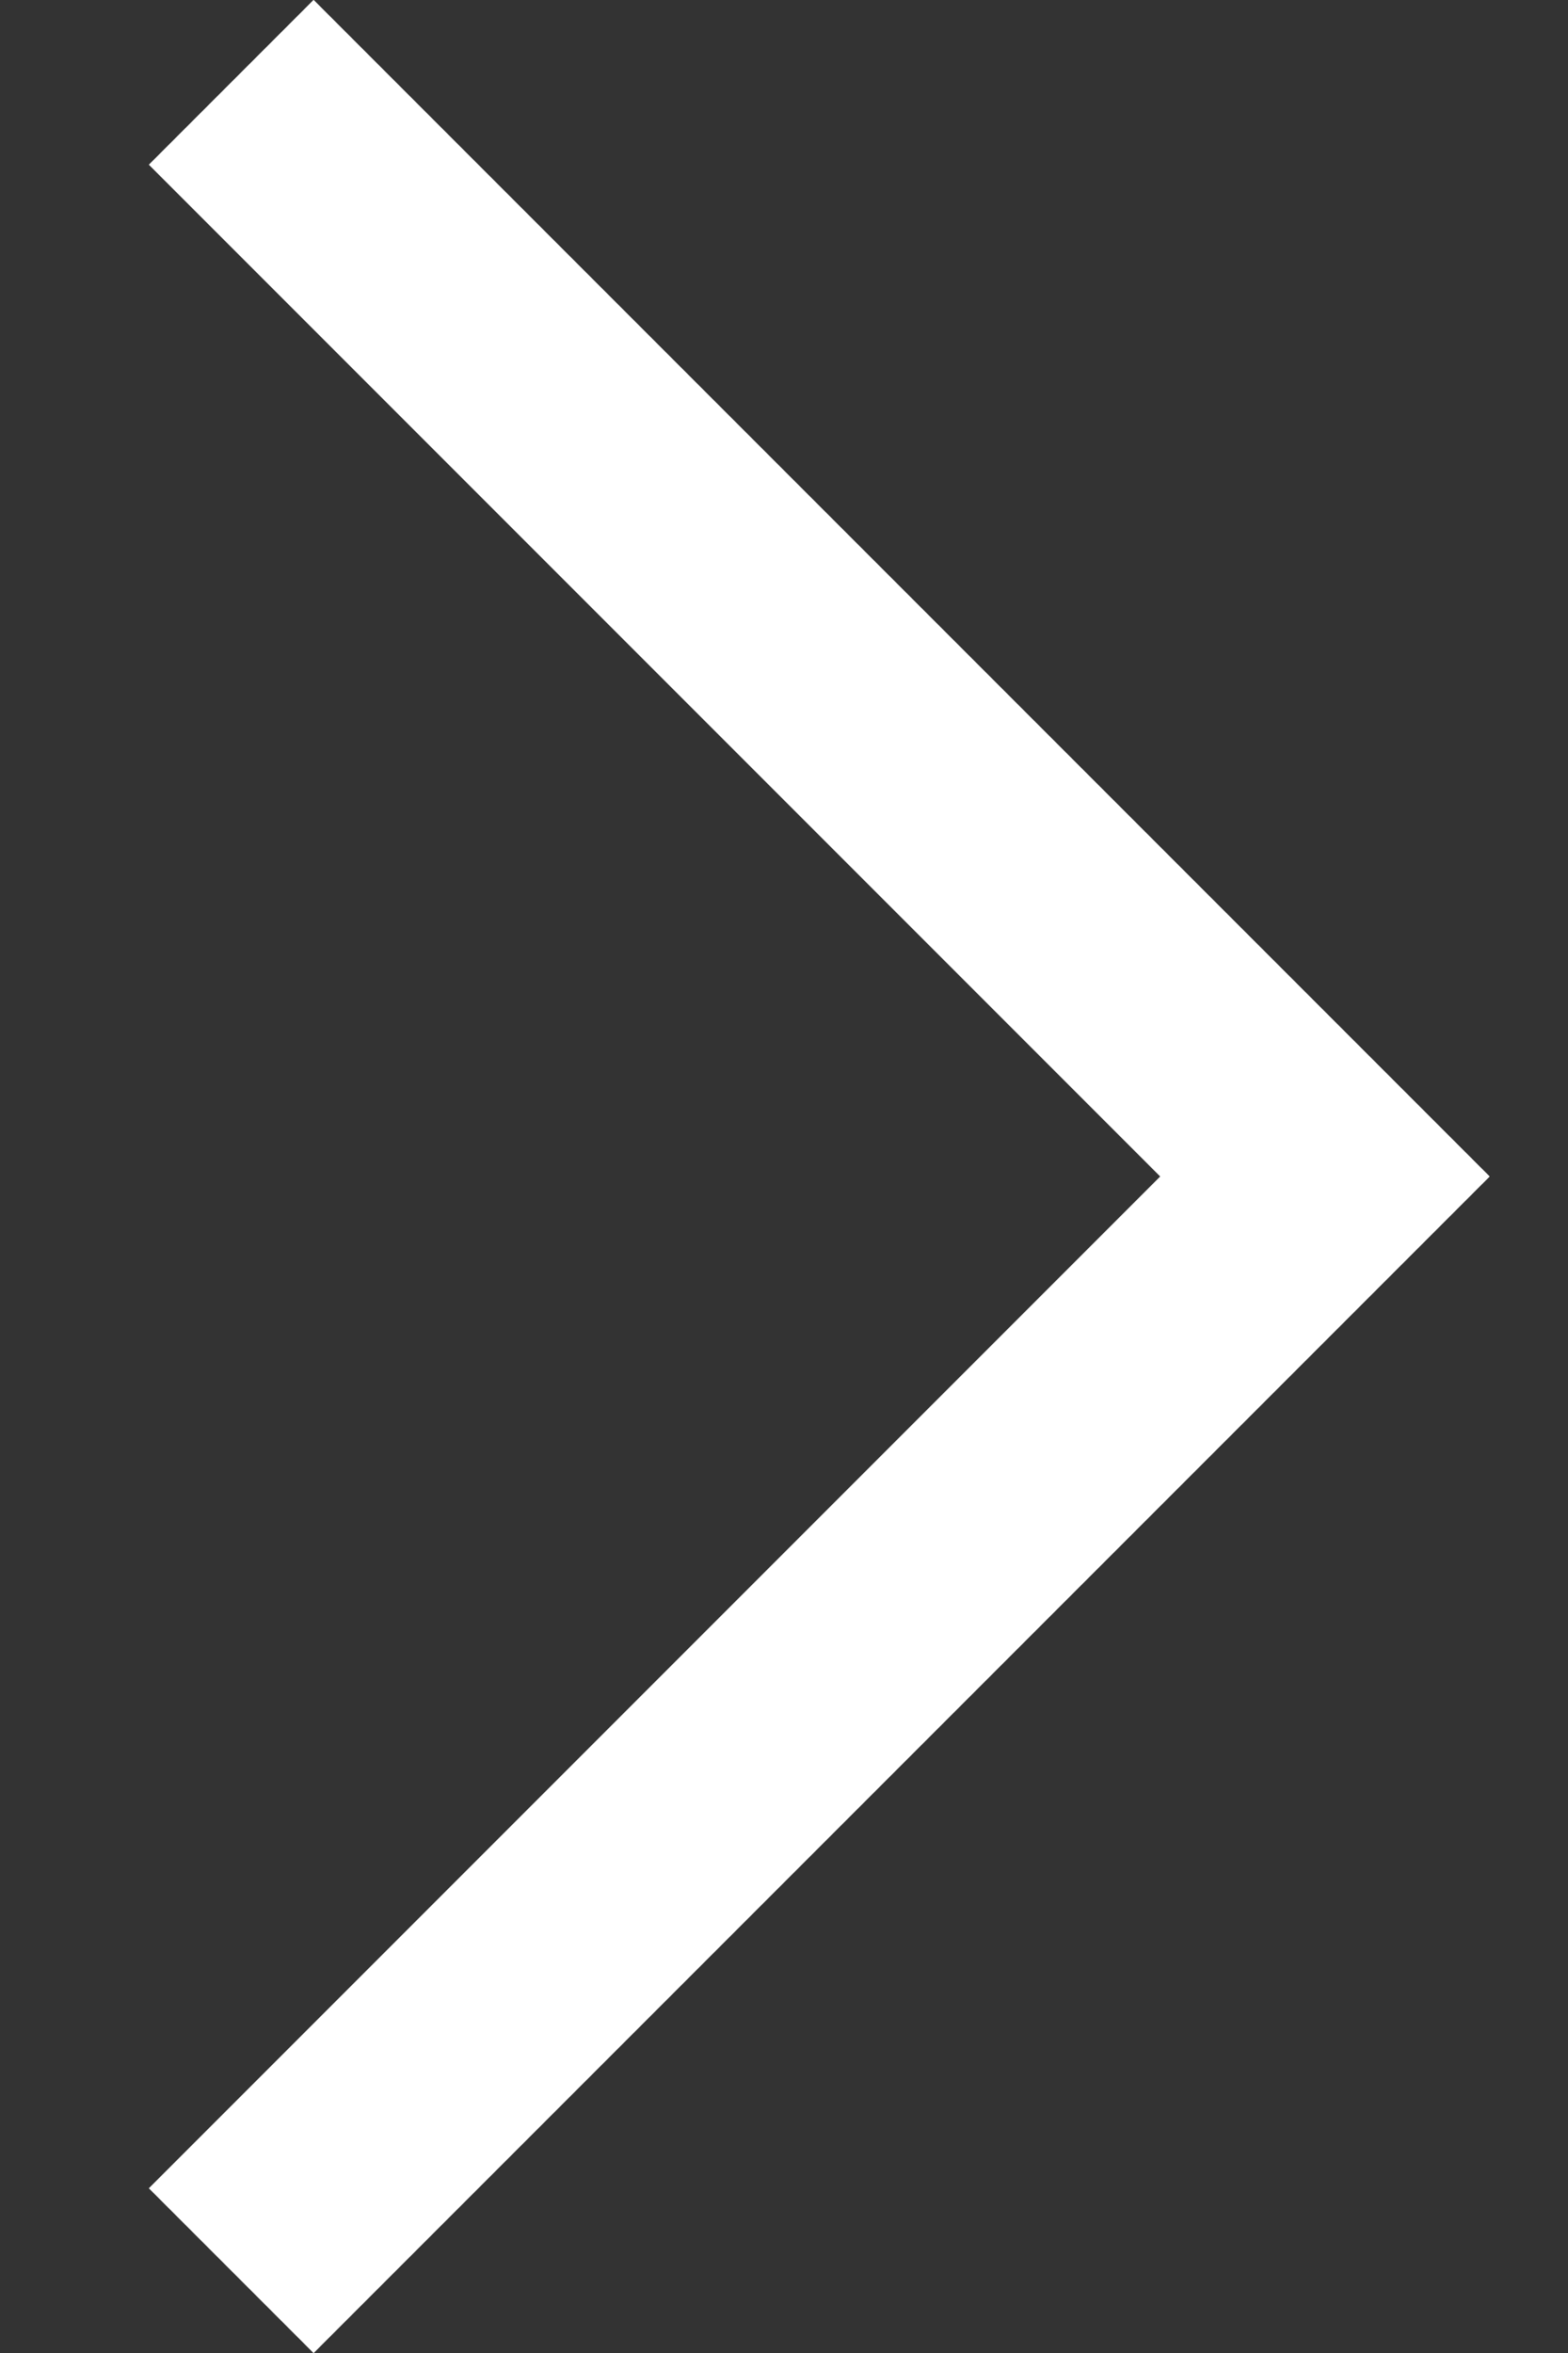 <svg width="10" height="15" viewBox="0 0 10 15" fill="none" xmlns="http://www.w3.org/2000/svg">
<rect x="0" y="0" width="10" height="15" fill="#333333" stroke="none"/>
<path d="M9.5 7.5L2 15L0.95 13.95L7.4 7.5L0.95 1.05L2 0L9.5 7.5Z" fill="white"/>
<path d="M9.5 7.5L2 15L0.95 13.95L7.4 7.5L0.95 1.05L2 0L9.5 7.5Z" fill="white" fill-opacity="0.8"/>
</svg>
